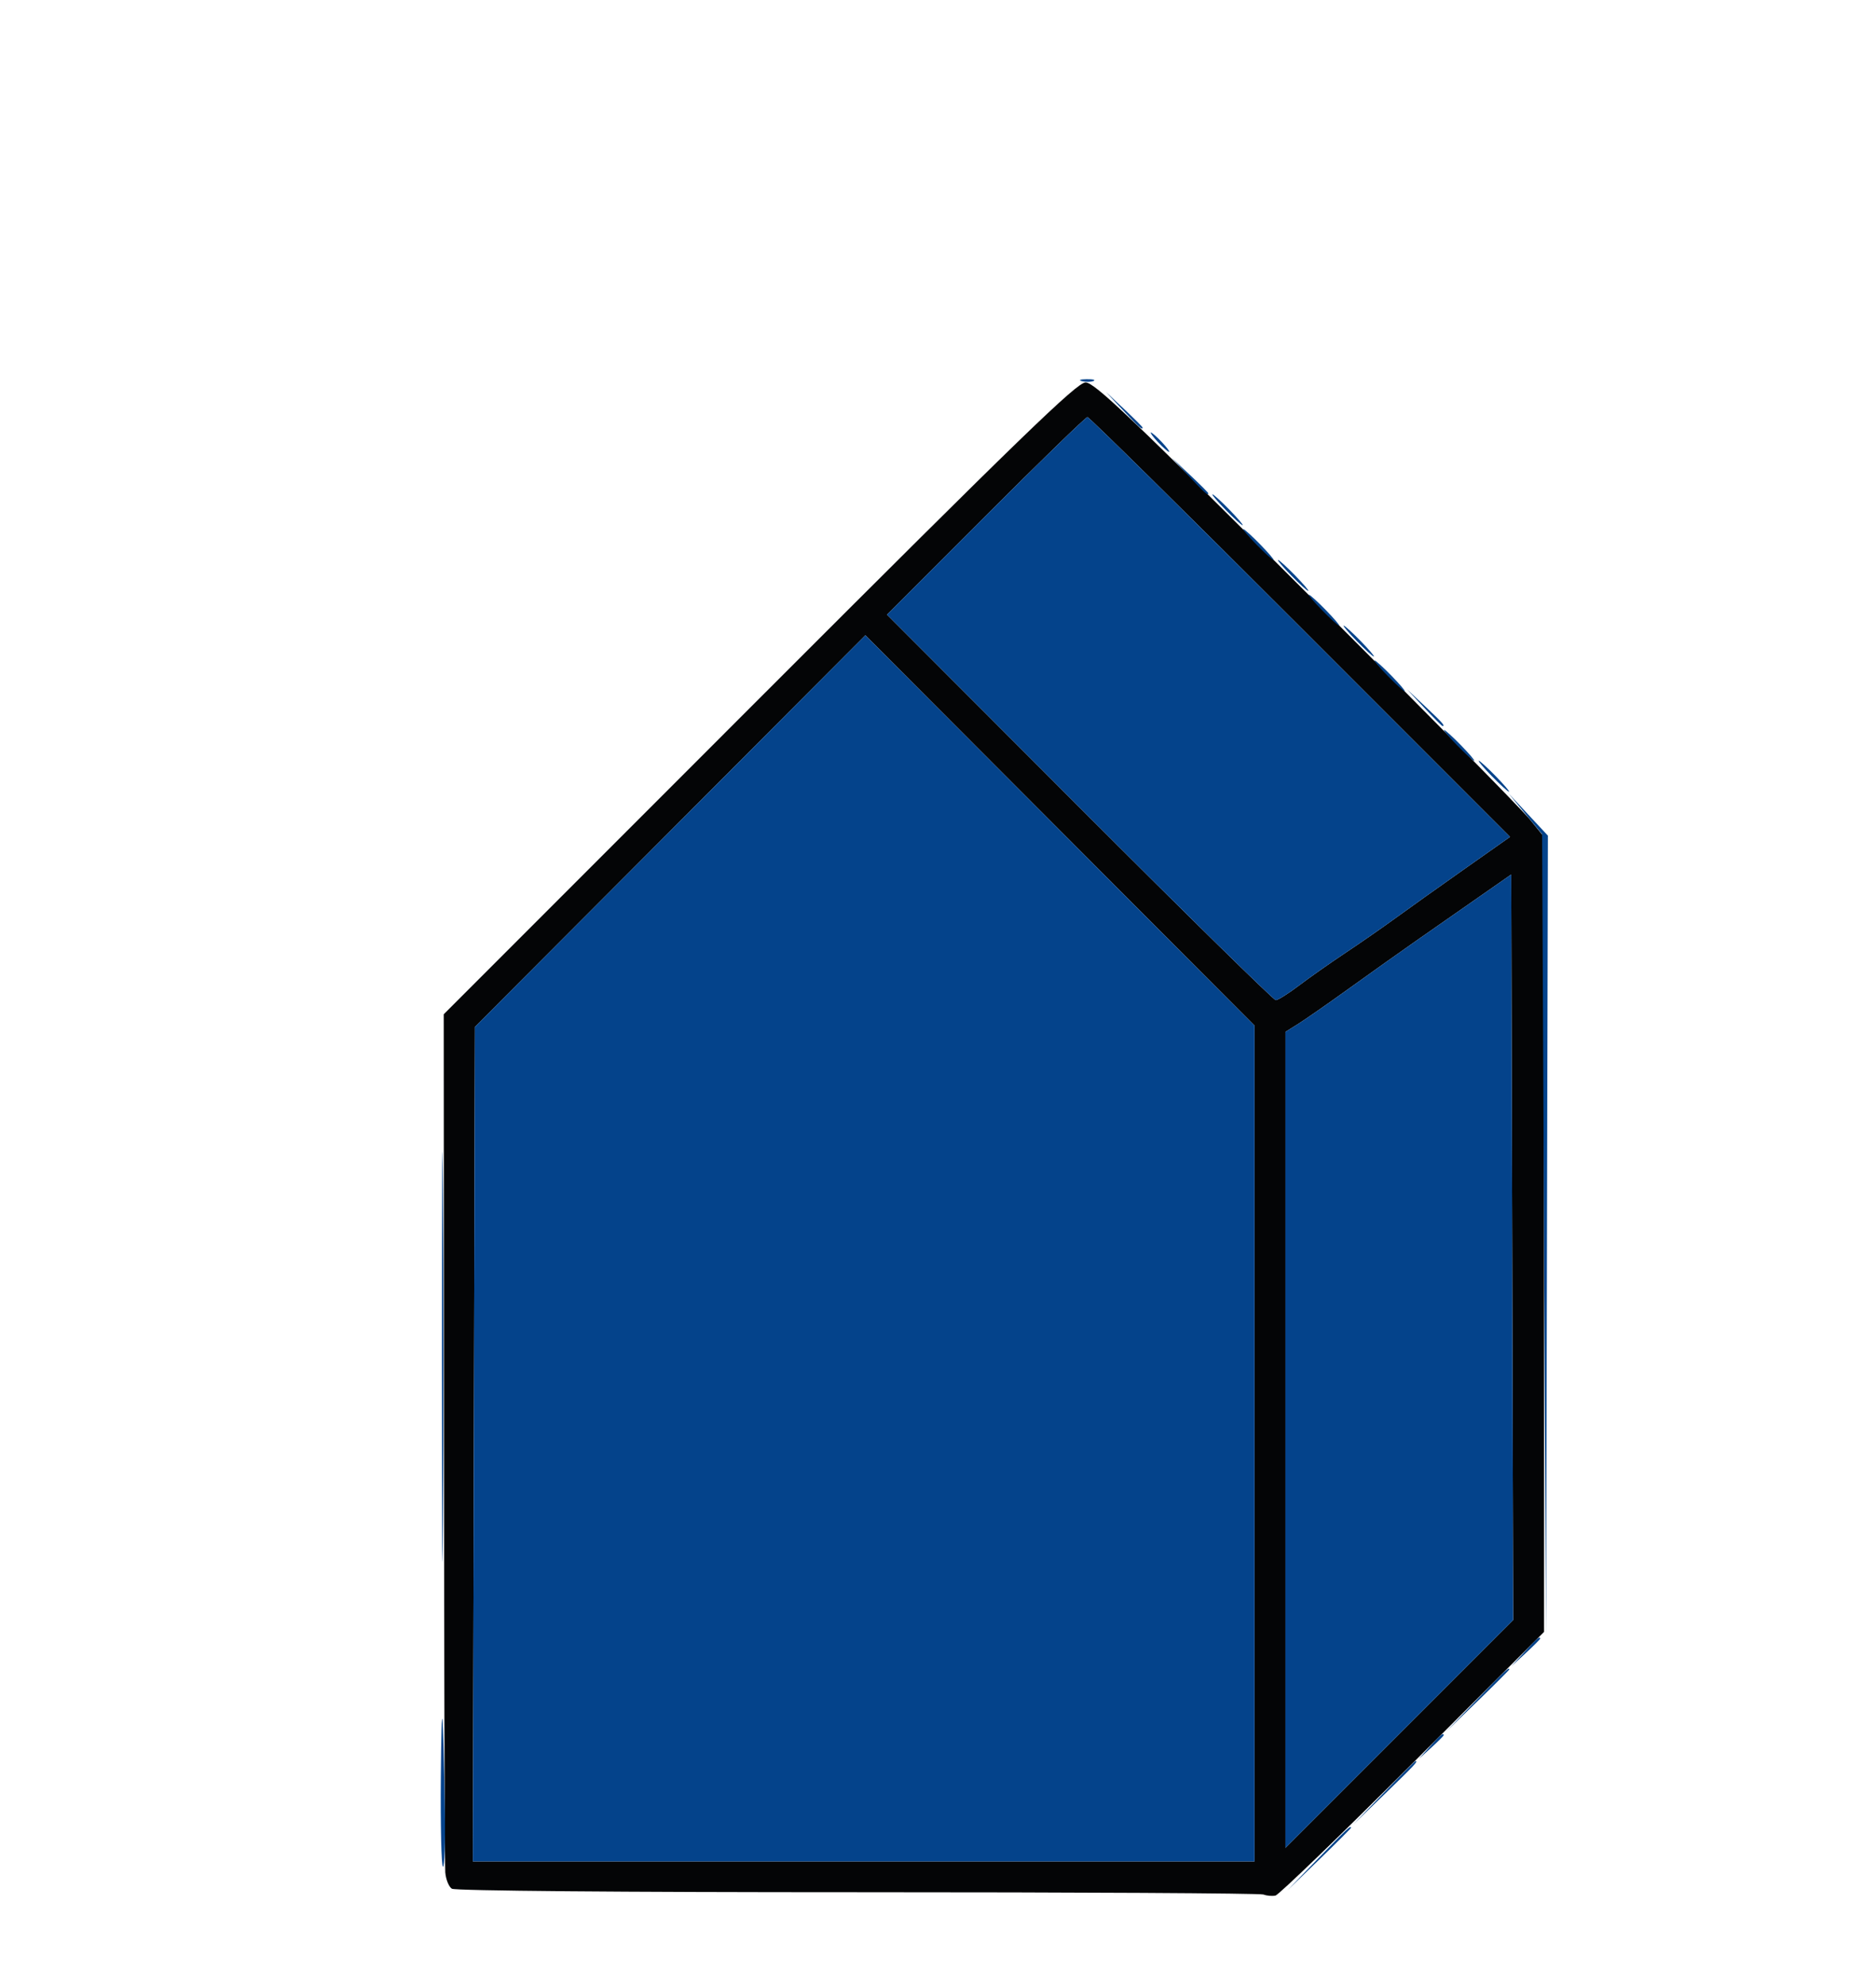 <svg xmlns="http://www.w3.org/2000/svg" width="486" height="514" viewBox="0 0 486 514" version="1.1"><path d="M 196.727 180.849 L 114.955 262.633 115.019 372.067 C 115.054 432.255, 115.204 482.996, 115.354 484.825 C 115.503 486.654, 116.272 488.562, 117.063 489.065 C 117.908 489.603, 161.175 489.976, 222.121 489.972 C 279.112 489.967, 326.448 490.235, 327.312 490.566 C 328.176 490.898, 329.582 491.019, 330.435 490.835 C 331.289 490.651, 347.290 475.215, 365.994 456.534 L 400 422.569 400 319.637 L 400 216.706 396.262 212.103 C 394.205 209.571, 368.092 183.088, 338.233 153.250 C 292.799 107.850, 283.498 99.005, 281.221 99.032 C 278.965 99.059, 264.530 113.036, 196.727 180.849 M 255.356 133.576 L 229.784 159.153 279.642 209.055 C 307.064 236.501, 329.950 258.965, 330.500 258.974 C 331.050 258.984, 333.750 257.287, 336.500 255.203 C 339.250 253.120, 344.650 249.323, 348.500 246.766 C 352.350 244.208, 358.200 240.150, 361.500 237.747 C 364.800 235.344, 372.832 229.626, 379.348 225.040 L 391.196 216.703 336.851 162.351 C 306.962 132.458, 282.152 108, 281.717 108 C 281.283 108, 269.420 119.509, 255.356 133.576 M 173.604 215.210 L 123.026 265.919 122.763 373.960 L 122.500 482 223.750 482 L 325 482 325 373.782 L 325 265.565 274.591 215.032 L 224.182 164.500 173.604 215.210 M 382.851 232.469 C 378.094 235.786, 370.975 240.750, 367.030 243.500 C 363.086 246.250, 355.278 251.794, 349.679 255.820 C 344.081 259.846, 338.038 264.053, 336.250 265.169 L 333 267.198 333 372.847 L 333 478.496 362.505 448.991 L 392.010 419.486 391.755 322.962 L 391.500 226.439 382.851 232.469" stroke="none" fill="#040506" fill-rule="evenodd"/><path d="M 280.269 98.693 C 281.242 98.947, 282.592 98.930, 283.269 98.656 C 283.946 98.382, 283.150 98.175, 281.500 98.195 C 279.850 98.215, 279.296 98.439, 280.269 98.693 M 290.958 106.250 C 295.102 110.665, 296 111.459, 296 110.708 C 296 110.548, 293.863 108.410, 291.250 105.958 L 286.500 101.500 290.958 106.250 M 255.356 133.576 L 229.784 159.153 279.642 209.055 C 307.064 236.501, 329.950 258.965, 330.500 258.974 C 331.050 258.984, 333.750 257.287, 336.500 255.203 C 339.250 253.120, 344.650 249.323, 348.500 246.766 C 352.350 244.208, 358.200 240.150, 361.500 237.747 C 364.800 235.344, 372.832 229.626, 379.348 225.040 L 391.196 216.703 336.851 162.351 C 306.962 132.458, 282.152 108, 281.717 108 C 281.283 108, 269.420 119.509, 255.356 133.576 M 300 114.500 C 301.292 115.875, 302.574 117, 302.849 117 C 303.124 117, 302.292 115.875, 301 114.500 C 299.708 113.125, 298.426 112, 298.151 112 C 297.876 112, 298.708 113.125, 300 114.500 M 307.958 123.250 C 312.102 127.665, 313 128.459, 313 127.708 C 313 127.548, 310.863 125.410, 308.250 122.958 L 303.500 118.500 307.958 123.250 M 317.500 132 C 319.648 134.200, 321.631 136, 321.906 136 C 322.181 136, 320.648 134.200, 318.500 132 C 316.352 129.800, 314.369 128, 314.094 128 C 313.819 128, 315.352 129.800, 317.500 132 M 325.500 141 C 327.648 143.200, 329.631 145, 329.906 145 C 330.181 145, 328.648 143.200, 326.500 141 C 324.352 138.800, 322.369 137, 322.094 137 C 321.819 137, 323.352 138.800, 325.500 141 M 334.500 149 C 336.648 151.200, 338.631 153, 338.906 153 C 339.181 153, 337.648 151.200, 335.500 149 C 333.352 146.800, 331.369 145, 331.094 145 C 330.819 145, 332.352 146.800, 334.500 149 M 342.500 158 C 344.648 160.200, 346.631 162, 346.906 162 C 347.181 162, 345.648 160.200, 343.500 158 C 341.352 155.800, 339.369 154, 339.094 154 C 338.819 154, 340.352 155.800, 342.500 158 M 351.500 166 C 353.648 168.200, 355.631 170, 355.906 170 C 356.181 170, 354.648 168.200, 352.500 166 C 350.352 163.800, 348.369 162, 348.094 162 C 347.819 162, 349.352 163.800, 351.500 166 M 173.604 215.210 L 123.026 265.919 122.763 373.960 L 122.500 482 223.750 482 L 325 482 325 373.782 L 325 265.565 274.591 215.032 L 224.182 164.500 173.604 215.210 M 359.500 175 C 361.648 177.200, 363.631 179, 363.906 179 C 364.181 179, 362.648 177.200, 360.500 175 C 358.352 172.800, 356.369 171, 356.094 171 C 355.819 171, 357.352 172.800, 359.500 175 M 368.958 183.250 C 371.410 185.863, 373.548 188, 373.708 188 C 374.459 188, 373.665 187.102, 369.250 182.958 L 364.500 178.500 368.958 183.250 M 377.500 193 C 379.648 195.200, 381.631 197, 381.906 197 C 382.181 197, 380.648 195.200, 378.500 193 C 376.352 190.800, 374.369 189, 374.094 189 C 373.819 189, 375.352 190.800, 377.500 193 M 386.500 201 C 388.648 203.200, 390.631 205, 390.906 205 C 391.181 205, 389.648 203.200, 387.500 201 C 385.352 198.800, 383.369 197, 383.094 197 C 382.819 197, 384.352 198.800, 386.500 201 M 395.175 210.748 L 399.500 215.996 400.007 319.748 L 400.514 423.500 400.757 319.940 L 401 216.381 395.925 210.940 L 390.850 205.500 395.175 210.748 M 382.851 232.469 C 378.094 235.786, 370.975 240.750, 367.030 243.500 C 363.086 246.250, 355.278 251.794, 349.679 255.820 C 344.081 259.846, 338.038 264.053, 336.250 265.169 L 333 267.198 333 372.847 L 333 478.496 362.505 448.991 L 392.010 419.486 391.755 322.962 L 391.500 226.439 382.851 232.469 M 114.478 351.500 C 114.478 398.800, 114.600 418.004, 114.750 394.175 C 114.899 370.346, 114.899 331.646, 114.750 308.175 C 114.600 284.704, 114.478 304.200, 114.478 351.500 M 394.946 427.750 L 391.500 431.500 395.250 428.054 C 397.313 426.158, 399 424.471, 399 424.304 C 399 423.540, 398.154 424.260, 394.946 427.750 M 382.477 440.250 L 374.500 448.500 382.750 440.523 C 387.288 436.136, 391 432.424, 391 432.273 C 391 431.544, 389.885 432.588, 382.477 440.250 M 114.204 460.191 C 114.092 472.671, 114.338 483.091, 114.750 483.348 C 115.162 483.604, 115.384 476.993, 115.242 468.657 C 114.759 440.315, 114.408 437.449, 114.204 460.191 M 370.437 452.250 L 367.500 455.500 370.750 452.563 C 372.538 450.948, 374 449.485, 374 449.313 C 374 448.540, 373.175 449.221, 370.437 452.250 M 358.477 464.250 L 350.500 472.500 358.750 464.523 C 366.412 457.115, 367.456 456, 366.727 456 C 366.576 456, 362.864 459.712, 358.477 464.250 M 341.477 481.250 L 333.500 489.500 341.750 481.523 C 346.288 477.136, 350 473.424, 350 473.273 C 350 472.544, 348.885 473.588, 341.477 481.250" stroke="none" fill="#04438b" fill-rule="evenodd"/></svg>